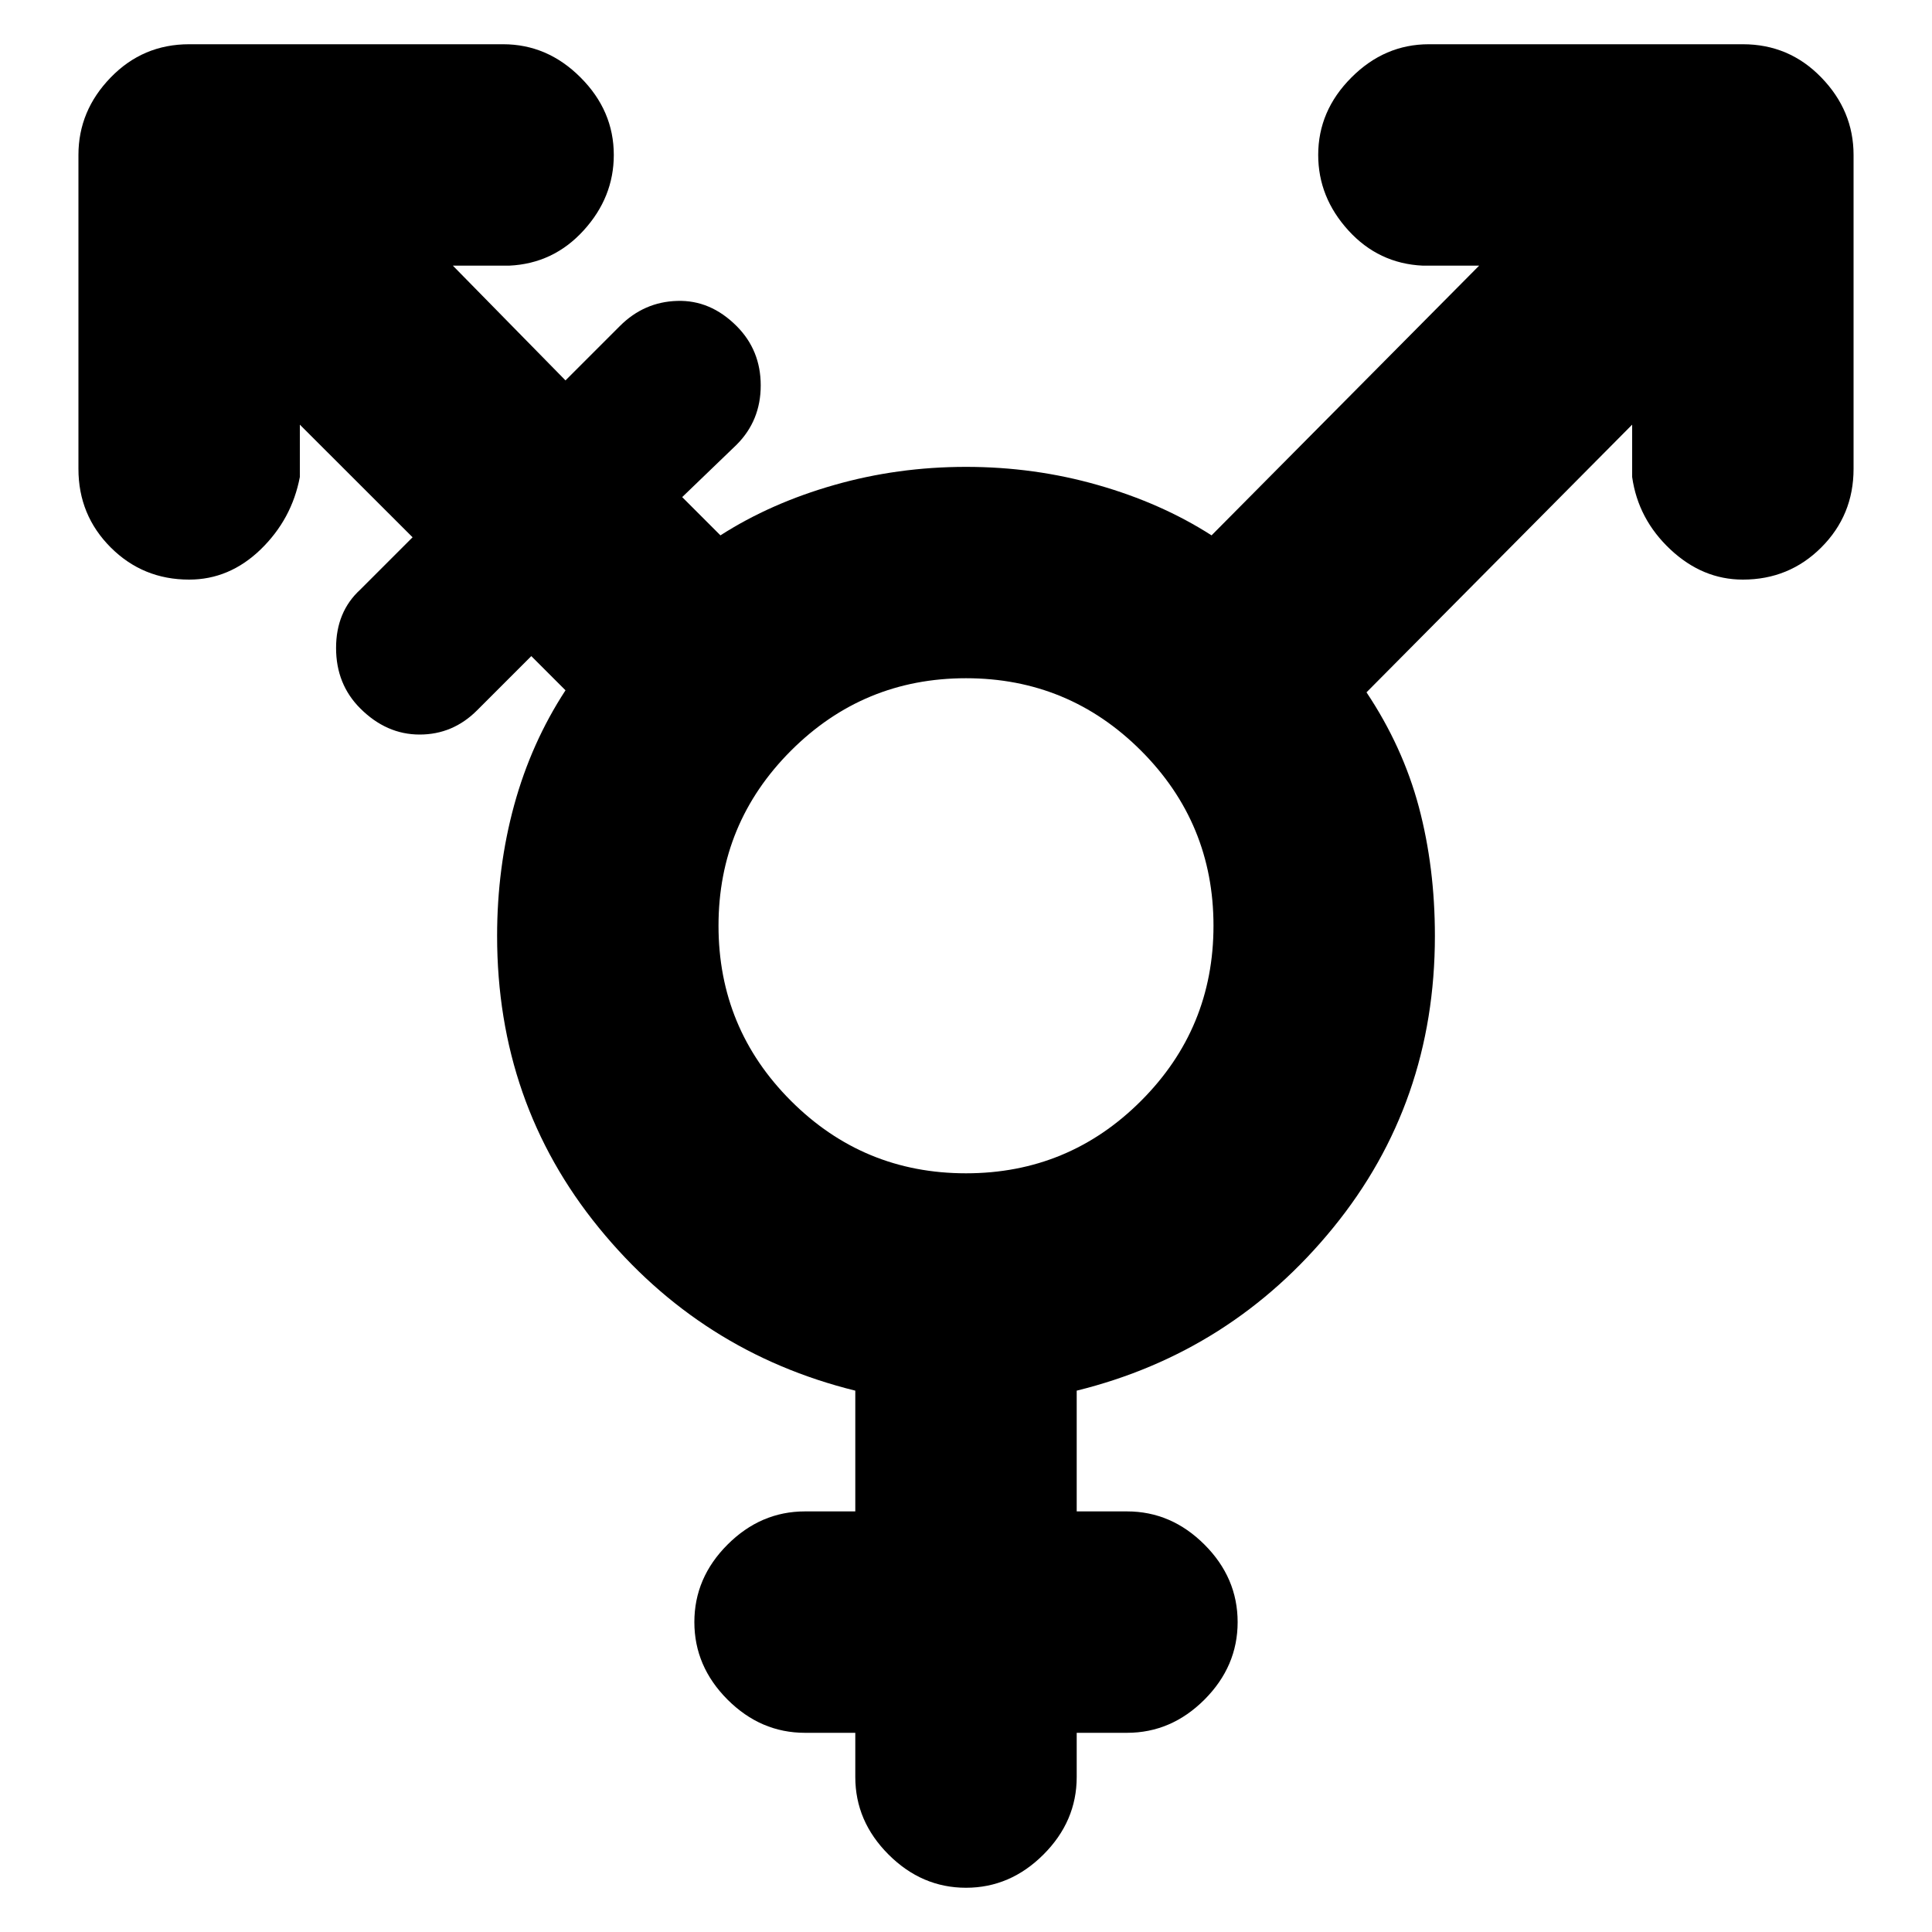 <svg xmlns="http://www.w3.org/2000/svg" height="20" width="20"><path d="M10 12.146Q11.062 12.146 11.812 11.396Q12.562 10.646 12.562 9.583Q12.562 8.521 11.812 7.771Q11.062 7.021 10 7.021Q8.938 7.021 8.188 7.771Q7.438 8.521 7.438 9.583Q7.438 10.646 8.188 11.396Q8.938 12.146 10 12.146ZM10 19.542Q9.542 19.542 9.198 19.198Q8.854 18.854 8.854 18.396V17.938H8.333Q7.875 17.938 7.531 17.594Q7.188 17.25 7.188 16.792Q7.188 16.333 7.531 15.99Q7.875 15.646 8.333 15.646H8.854V14.396Q7.25 14 6.198 12.708Q5.146 11.417 5.146 9.688Q5.146 8.979 5.323 8.333Q5.5 7.688 5.854 7.146L5.5 6.792L4.938 7.354Q4.688 7.604 4.344 7.604Q4 7.604 3.729 7.333Q3.479 7.083 3.479 6.708Q3.479 6.333 3.729 6.104L4.271 5.562L3.104 4.396V4.938Q3.021 5.375 2.698 5.688Q2.375 6 1.958 6Q1.479 6 1.146 5.667Q0.812 5.333 0.812 4.854V1.604Q0.812 1.146 1.146 0.802Q1.479 0.458 1.958 0.458H5.208Q5.667 0.458 6.01 0.802Q6.354 1.146 6.354 1.604Q6.354 2.042 6.042 2.385Q5.729 2.729 5.271 2.75H4.688L5.854 3.938L6.417 3.375Q6.667 3.125 7.01 3.115Q7.354 3.104 7.625 3.375Q7.875 3.625 7.875 3.99Q7.875 4.354 7.625 4.604L7.062 5.146L7.458 5.542Q7.979 5.208 8.635 5.021Q9.292 4.833 10 4.833Q10.708 4.833 11.365 5.021Q12.021 5.208 12.542 5.542L15.312 2.75H14.729Q14.271 2.729 13.958 2.385Q13.646 2.042 13.646 1.604Q13.646 1.146 13.99 0.802Q14.333 0.458 14.792 0.458H18.042Q18.521 0.458 18.854 0.802Q19.188 1.146 19.188 1.604V4.854Q19.188 5.333 18.854 5.667Q18.521 6 18.042 6Q17.625 6 17.292 5.688Q16.958 5.375 16.896 4.938V4.396L14.146 7.167Q14.521 7.729 14.688 8.354Q14.854 8.979 14.854 9.688Q14.854 11.417 13.802 12.708Q12.75 14 11.146 14.396V15.646H11.667Q12.125 15.646 12.469 15.99Q12.812 16.333 12.812 16.792Q12.812 17.25 12.469 17.594Q12.125 17.938 11.667 17.938H11.146V18.396Q11.146 18.854 10.802 19.198Q10.458 19.542 10 19.542Z"/></svg>